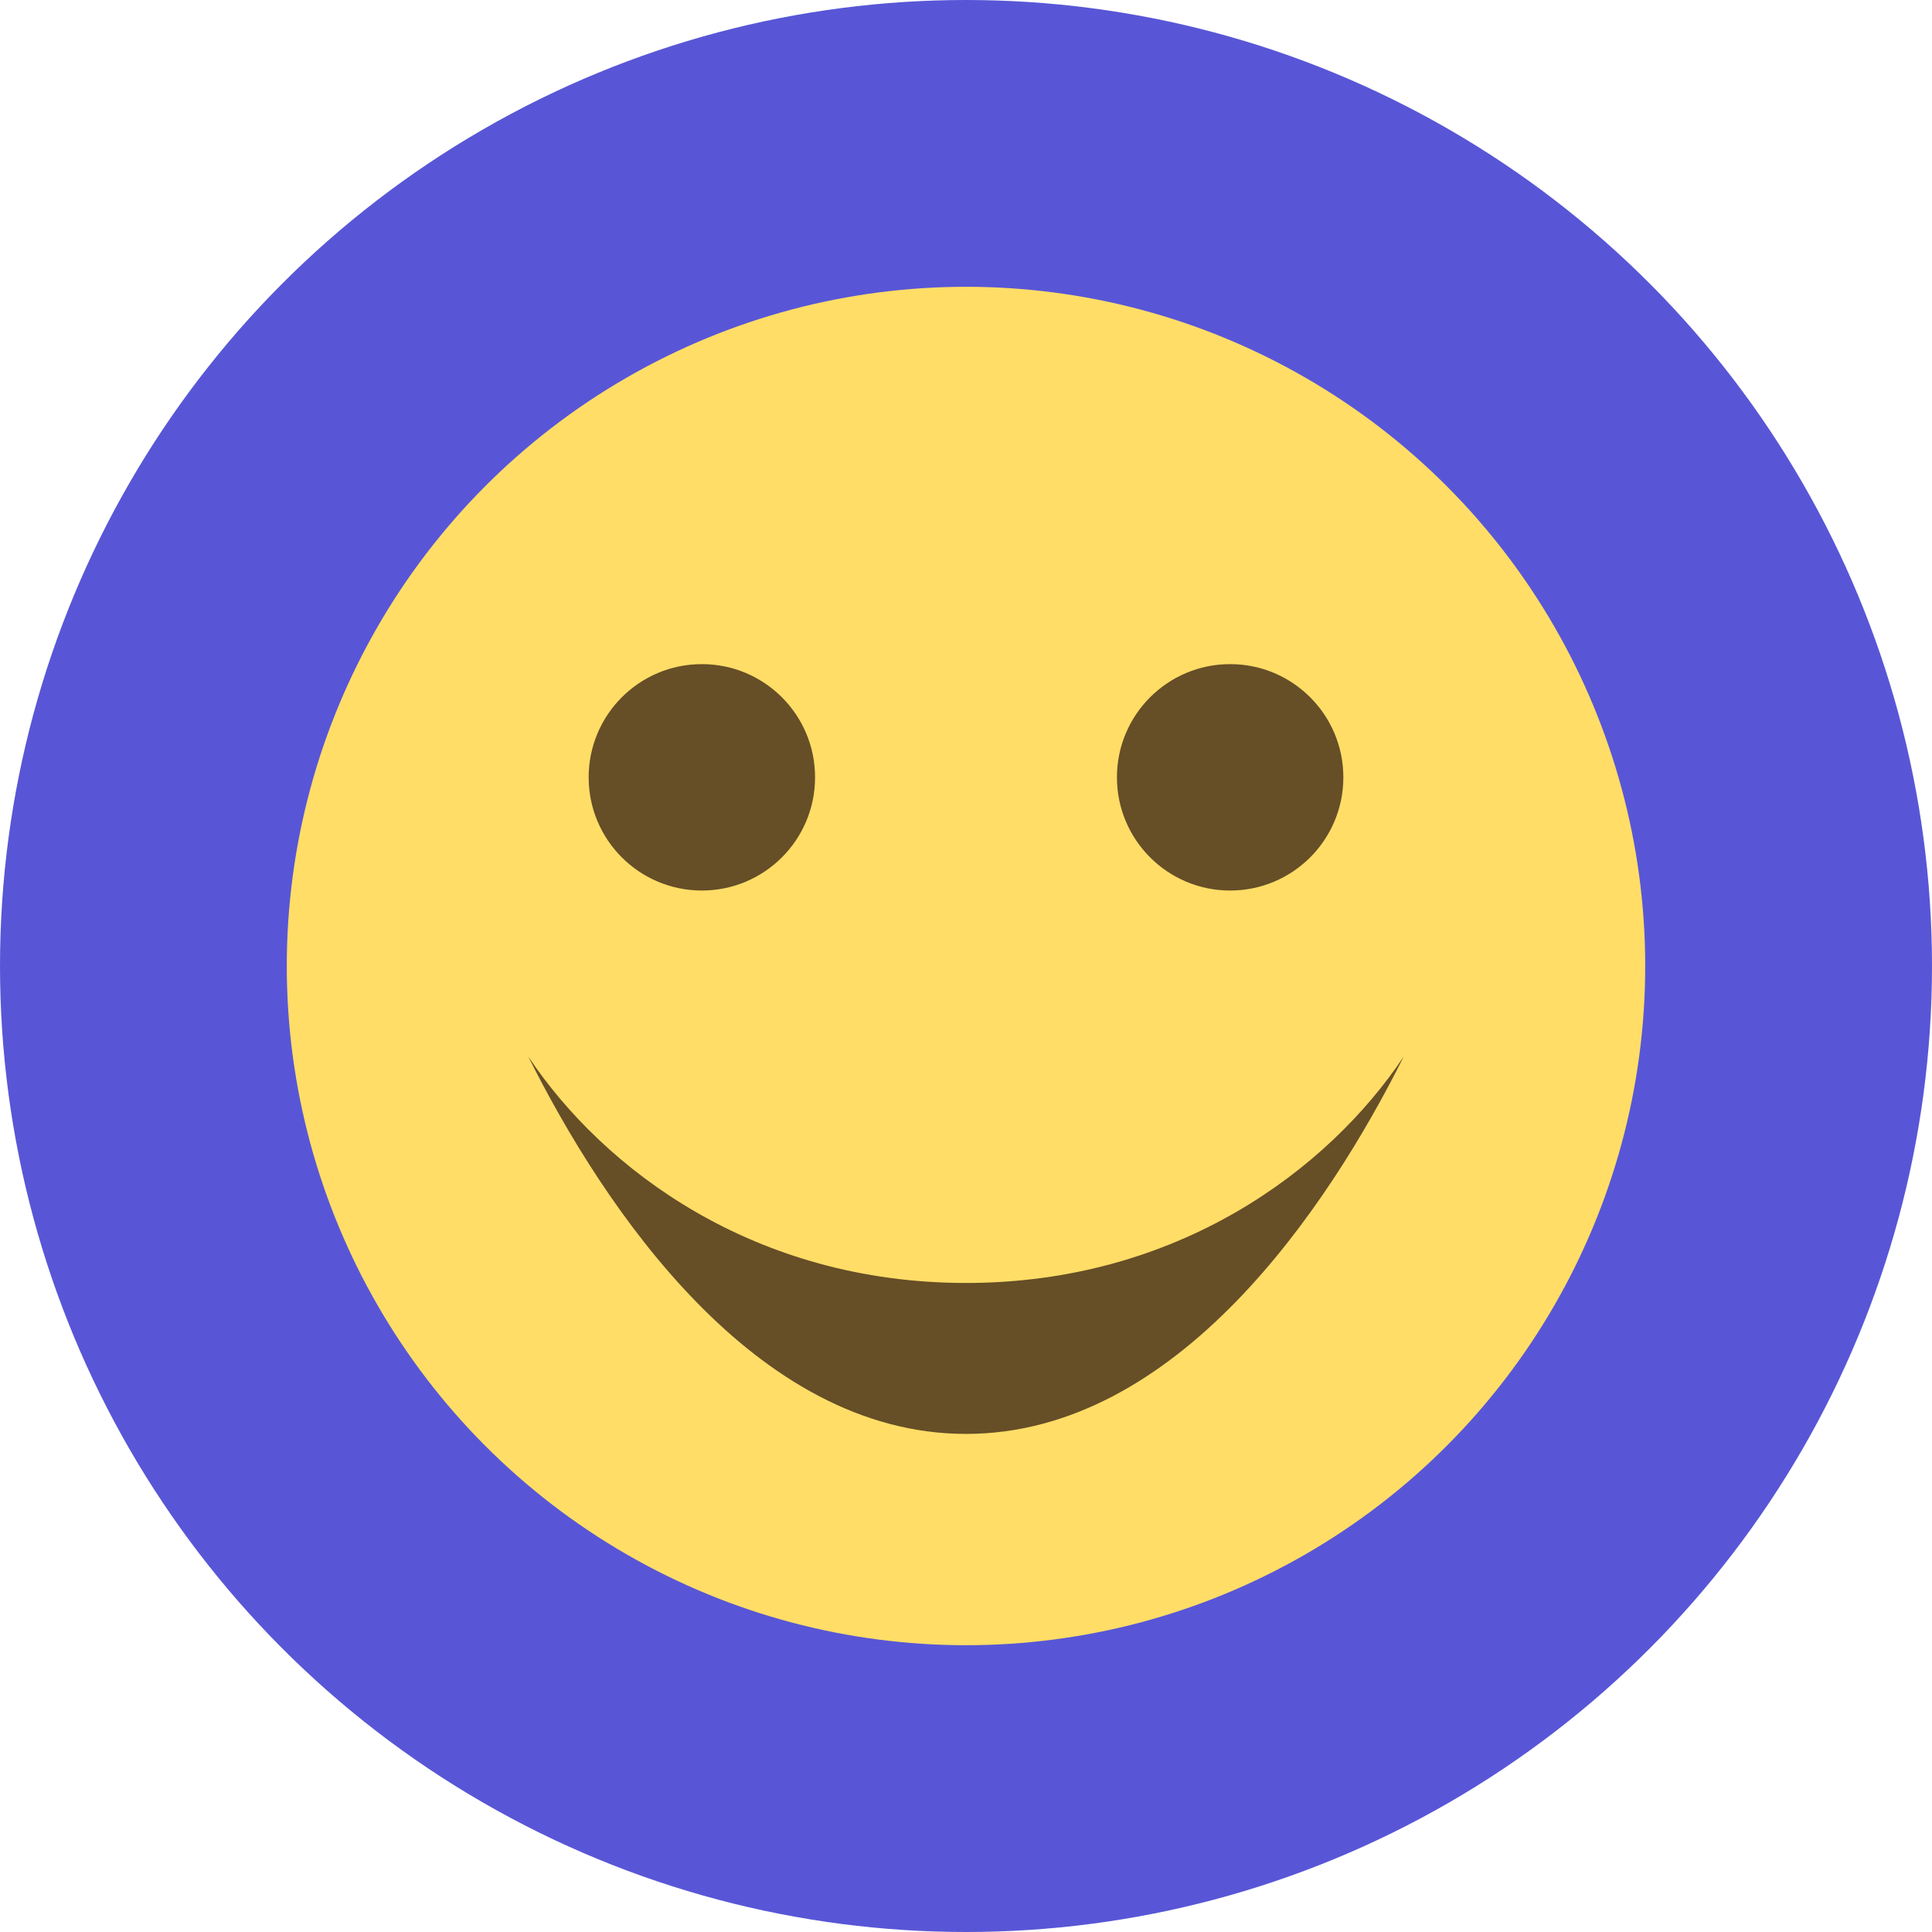 <?xml version="1.0" encoding="UTF-8"?>
<svg width="512" height="512" viewBox="0 0 512 512" xmlns="http://www.w3.org/2000/svg">
  <!-- Background circle -->
  <circle cx="256" cy="256" r="256" fill="#5856D6"/>
  
  <!-- Emoji face -->
  <circle cx="256" cy="256" r="180" fill="#FFDD67"/>
  
  <!-- Eyes -->
  <circle cx="186" cy="206" r="30" fill="#664E27"/>
  <circle cx="326" cy="206" r="30" fill="#664E27"/>
  
  <!-- Smile -->
  <path d="M256,340 C200,340 160,310 140,280 C160,320 200,380 256,380 C312,380 352,320 372,280 C352,310 312,340 256,340 Z" fill="#664E27"/>
</svg>